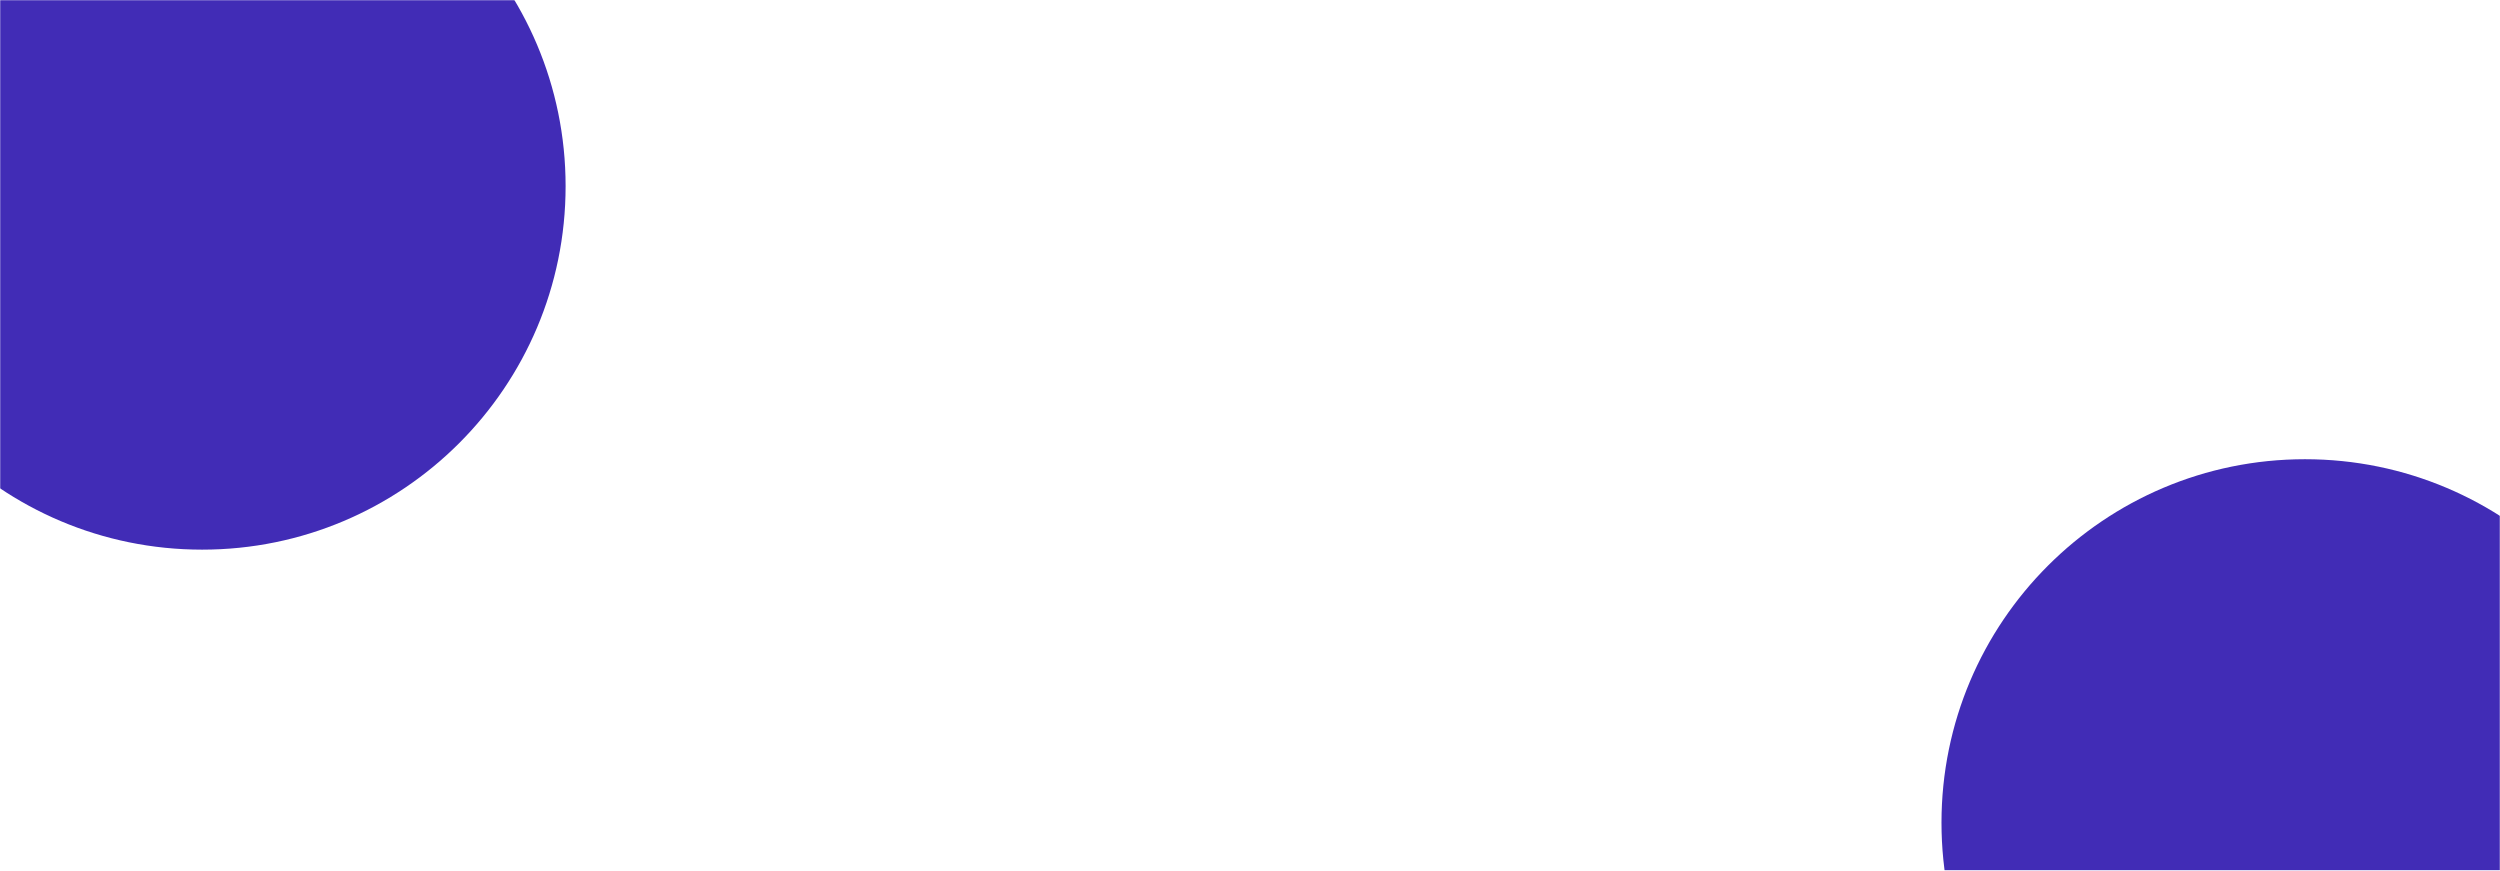 <svg width="1410" height="491" viewBox="0 0 1410 491" fill="none" xmlns="http://www.w3.org/2000/svg">
<mask id="mask0_179_10" style="mask-type:alpha" maskUnits="userSpaceOnUse" x="0" y="0" width="1410" height="491">
<rect width="1410" height="491" fill="#5644BA"/>
</mask>
<g mask="url(#mask0_179_10)">
<g style="mix-blend-mode:overlay">
<circle cx="114" cy="105" r="205" fill="#412CB6"/>
</g>
<g style="mix-blend-mode:overlay">
<circle cx="1300" cy="464" r="205" fill="#412CB6"/>
</g>
</g>
</svg>
